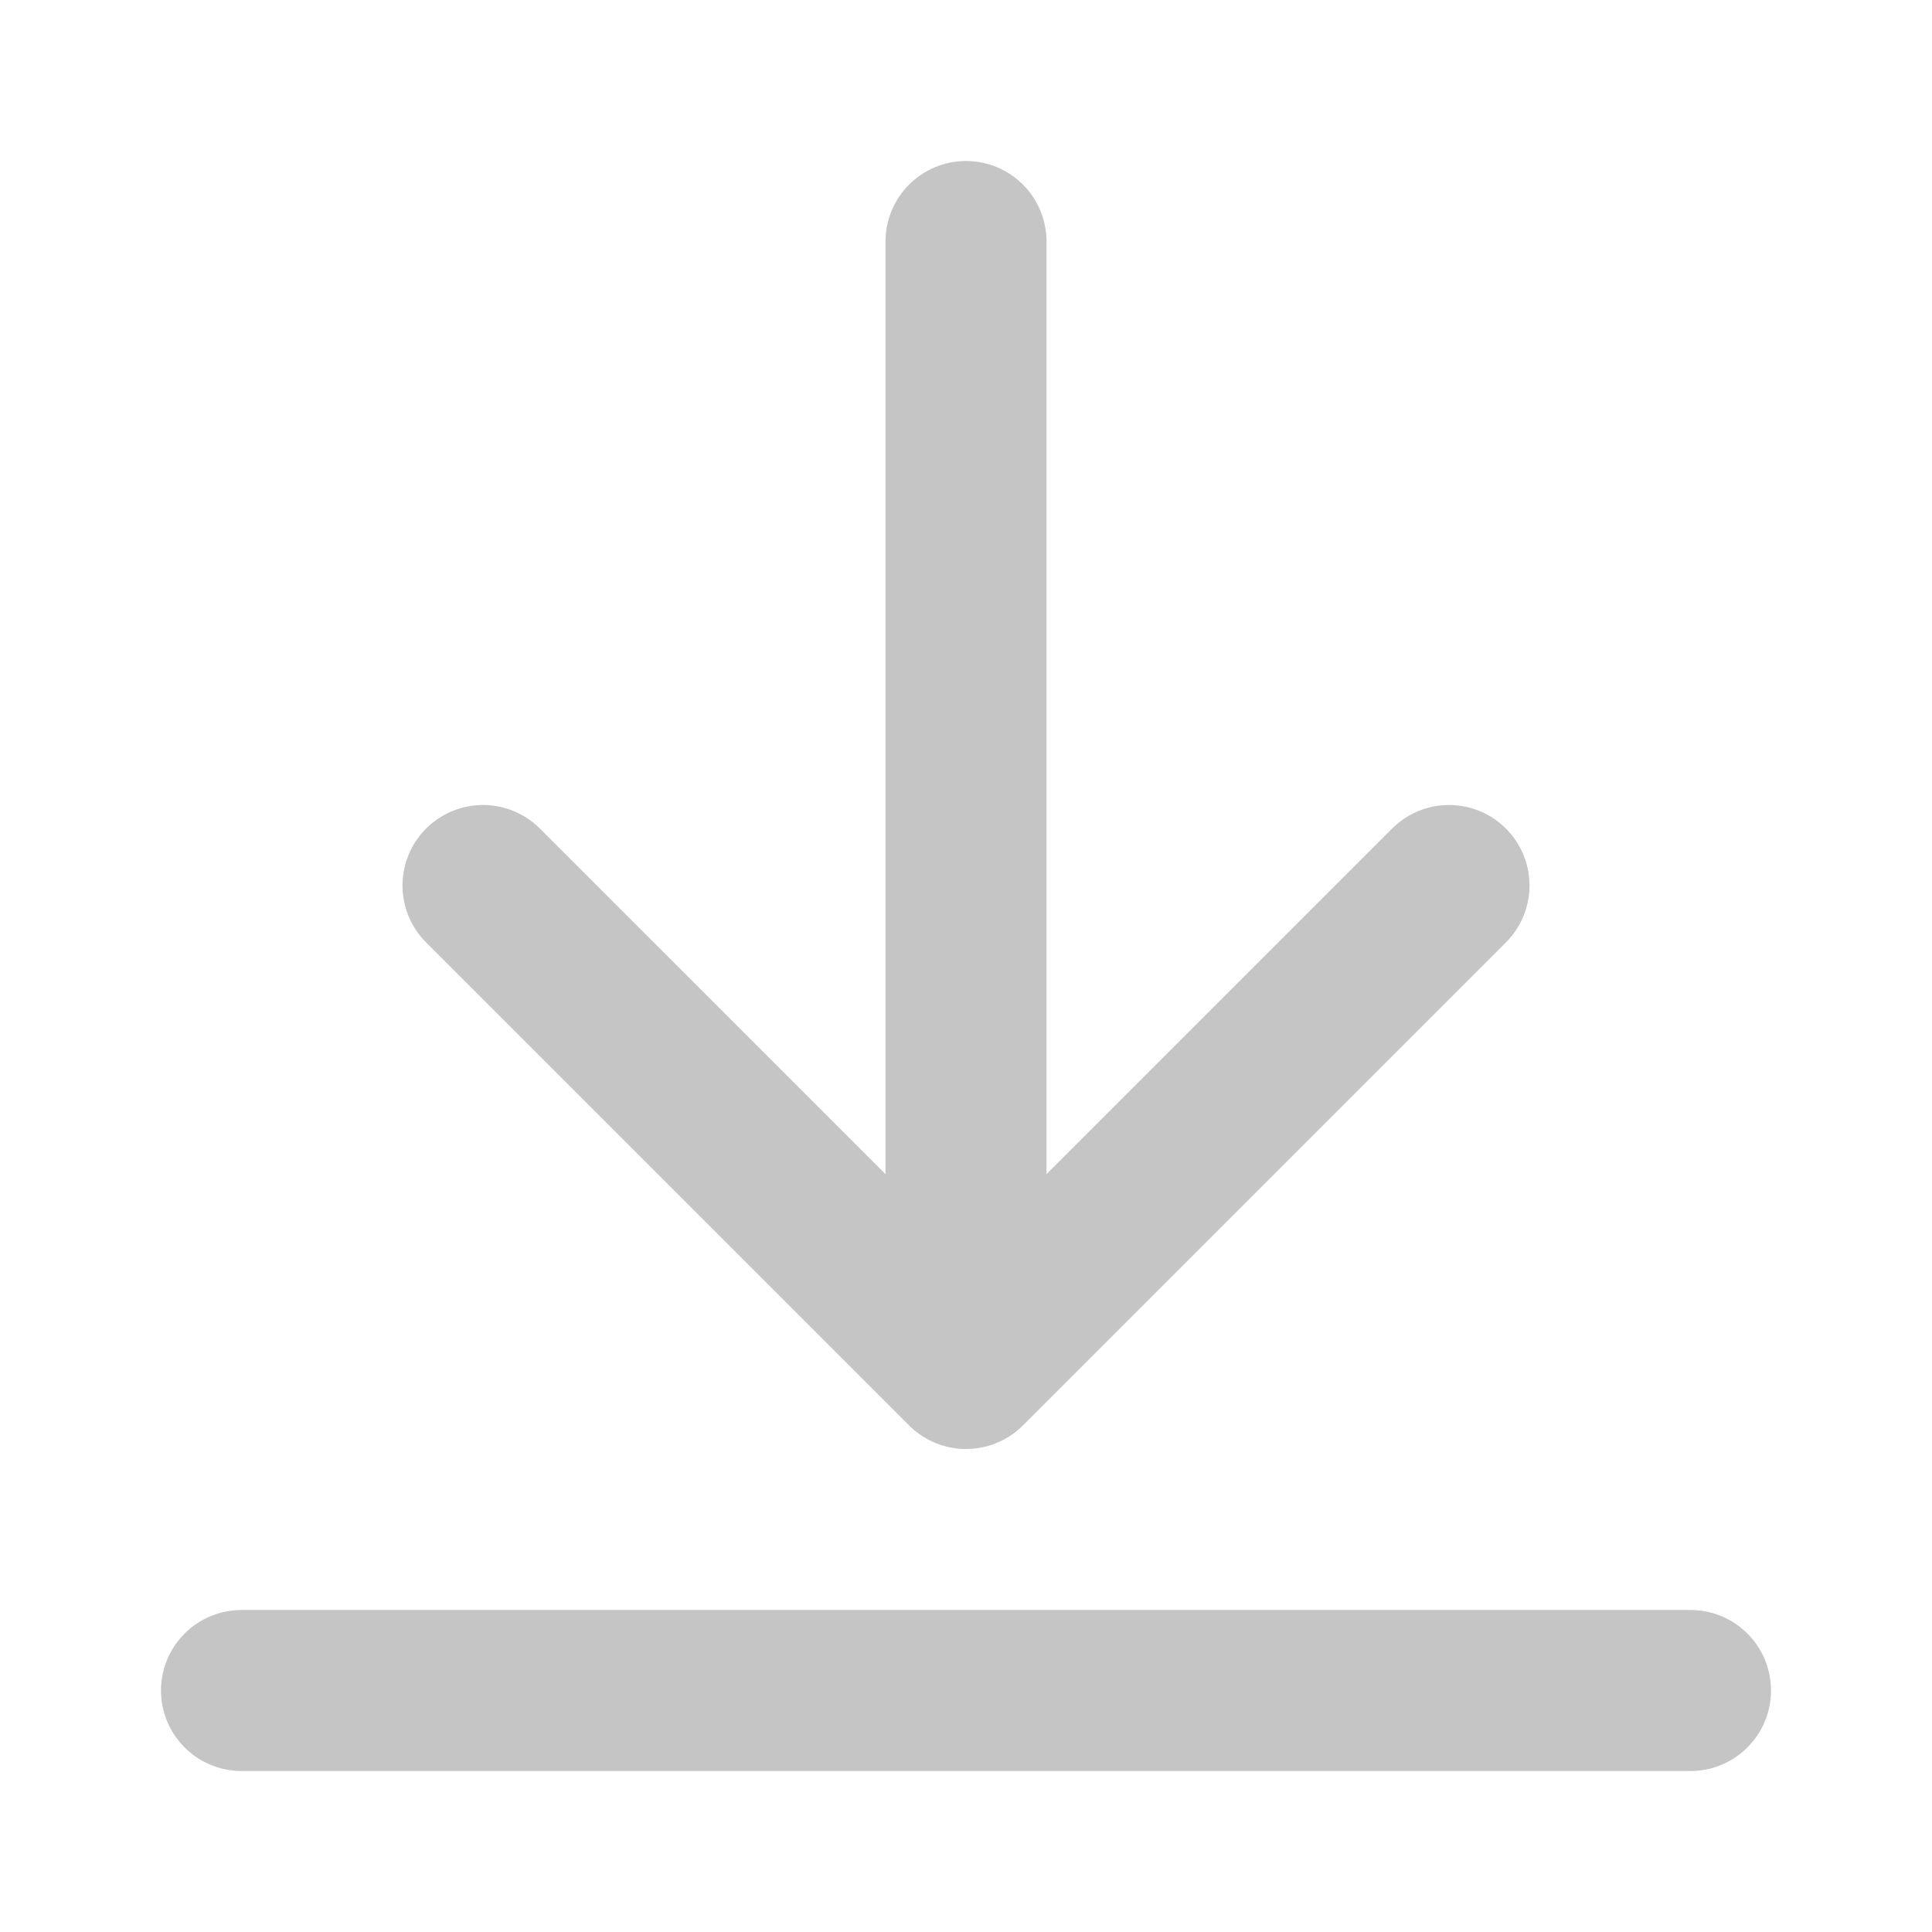 <svg width="24" height="24" viewBox="0 0 24 24" fill="none" xmlns="http://www.w3.org/2000/svg">
<path d="M21 21H3M18 11L12 17M12 17L6 11M12 17V3" stroke="#C5C5C5" stroke-width="2" stroke-linecap="round" stroke-linejoin="round"/>
</svg>
